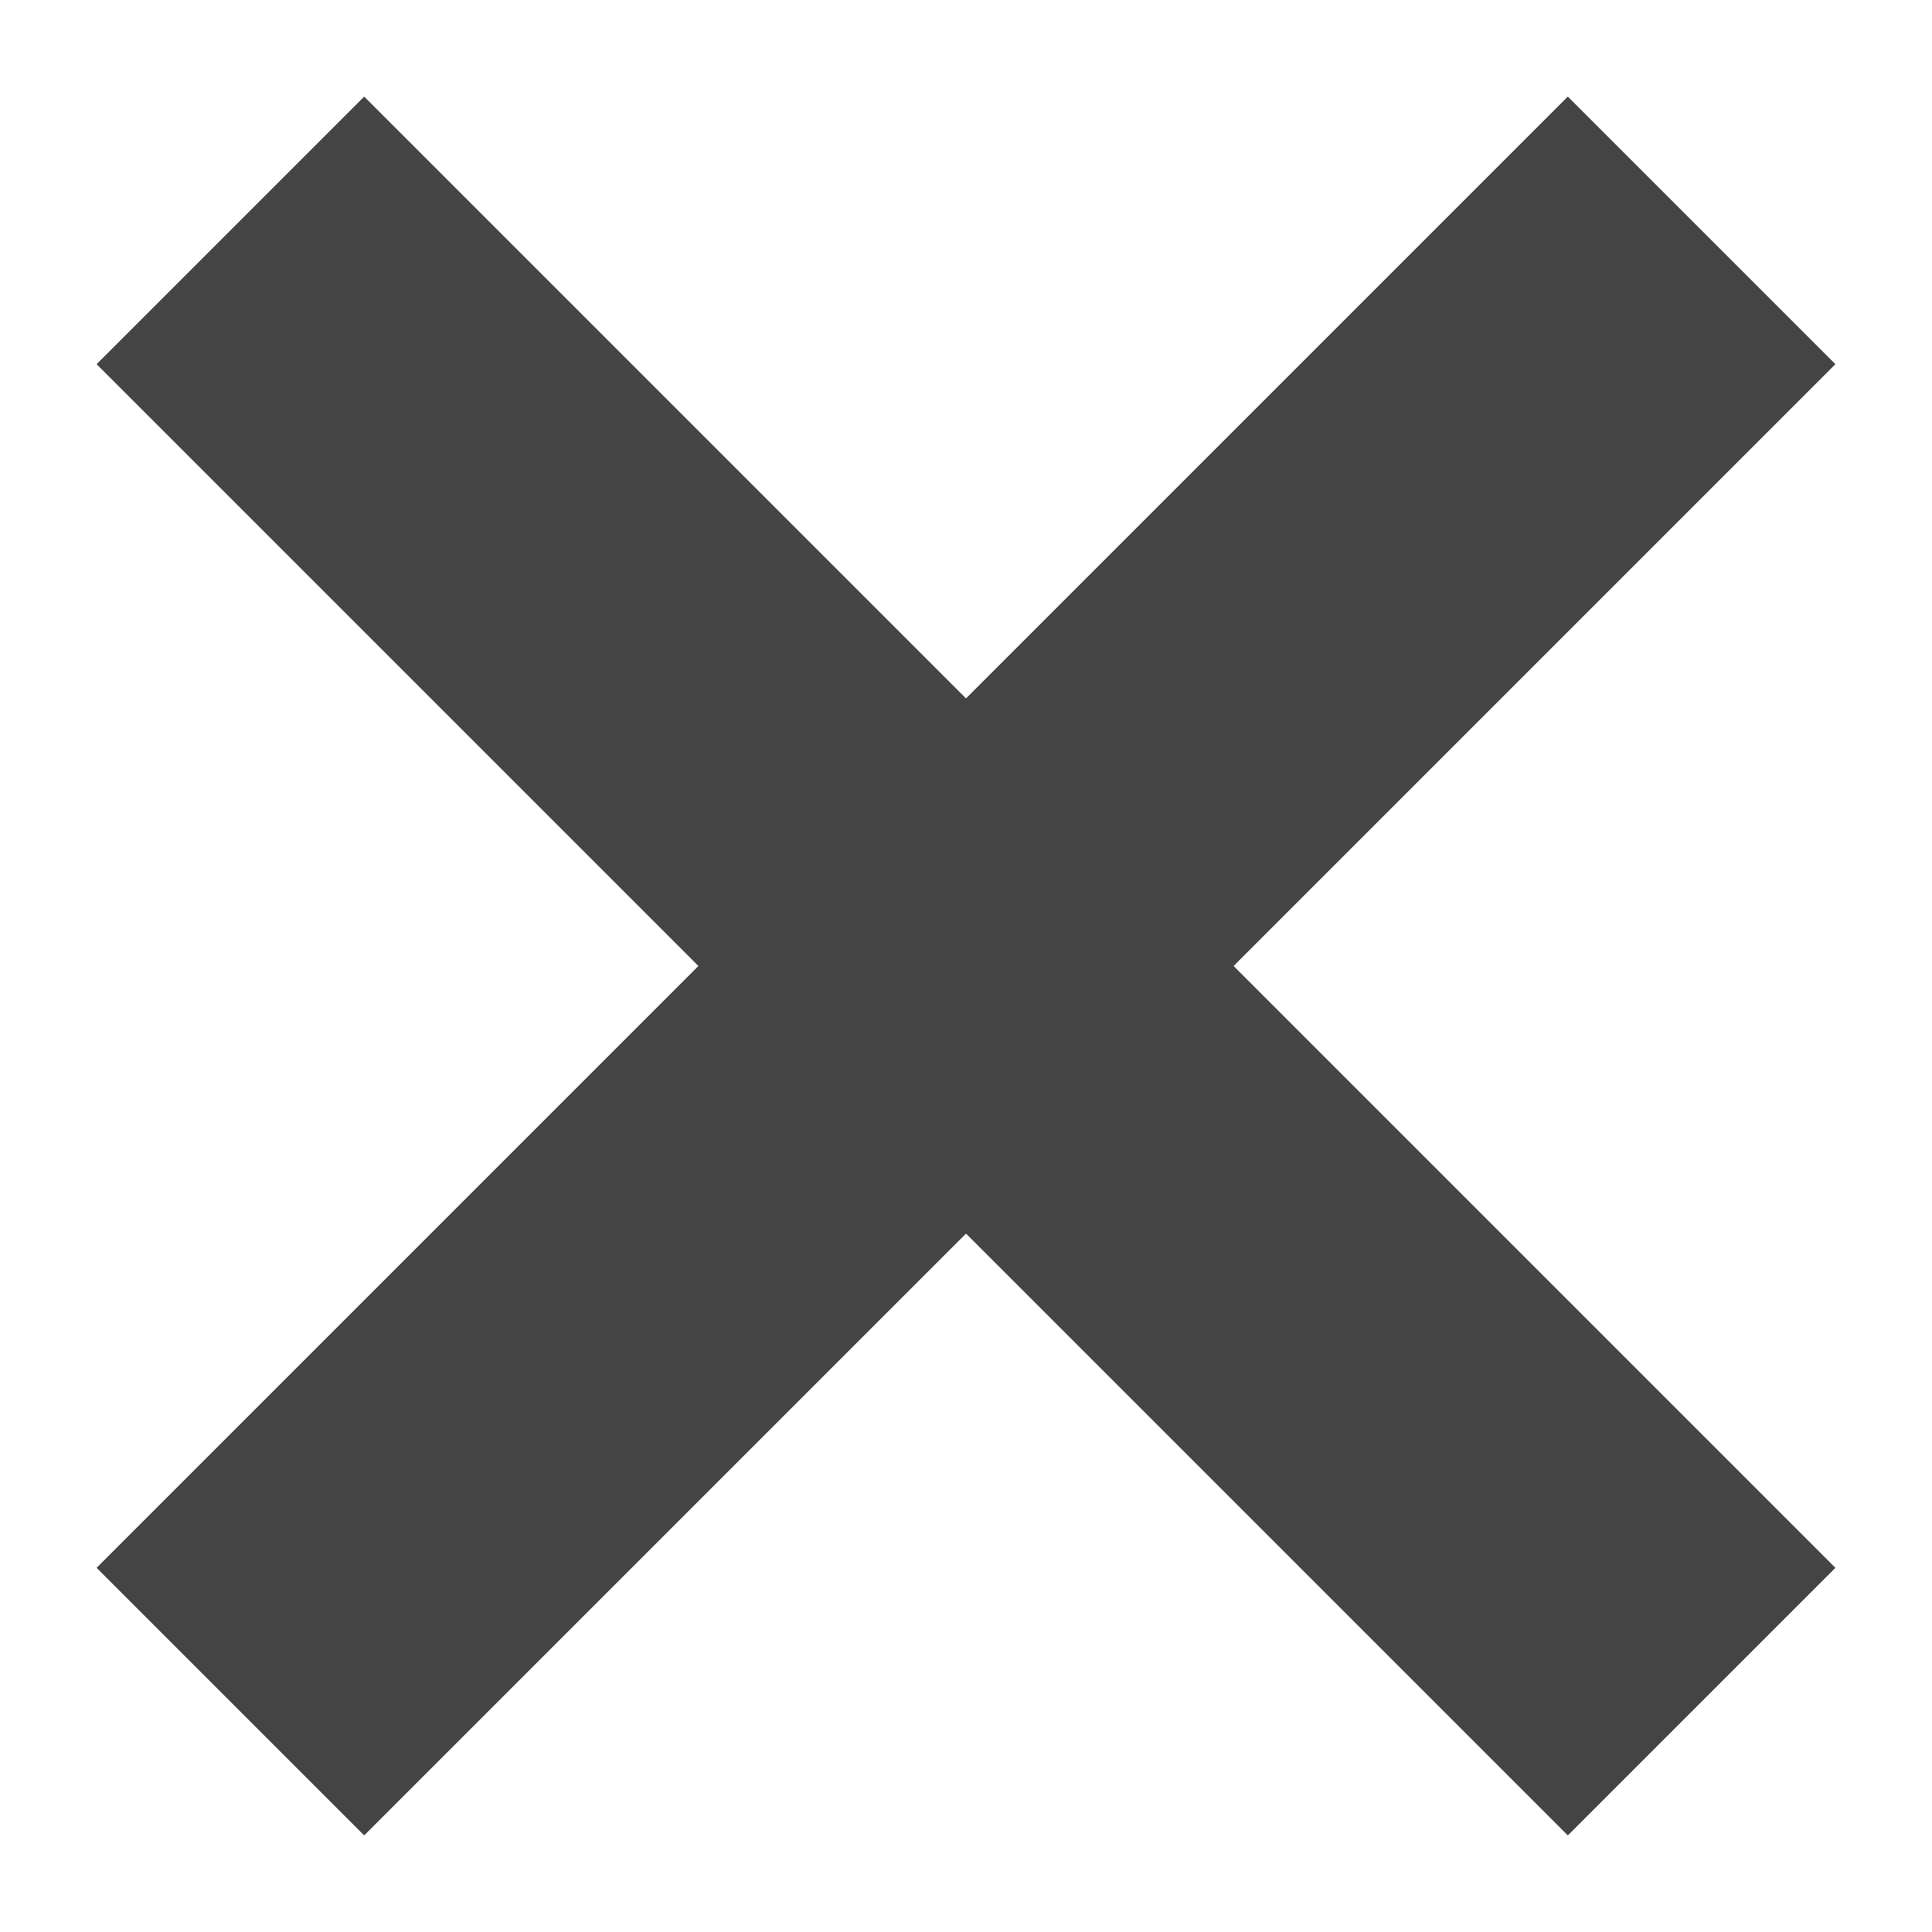<svg viewBox="0 0 20 20" style="background-color:#ffffff00" xmlns="http://www.w3.org/2000/svg" width="20" height="20"><path d="M1 3.77L7.23 10 1 16.23 3.77 19 10 12.77 16.23 19 19 16.23 12.77 10 19 3.77 16.23 1 10 7.23 3.77 1 1 3.77z" fill="#444"/></svg>